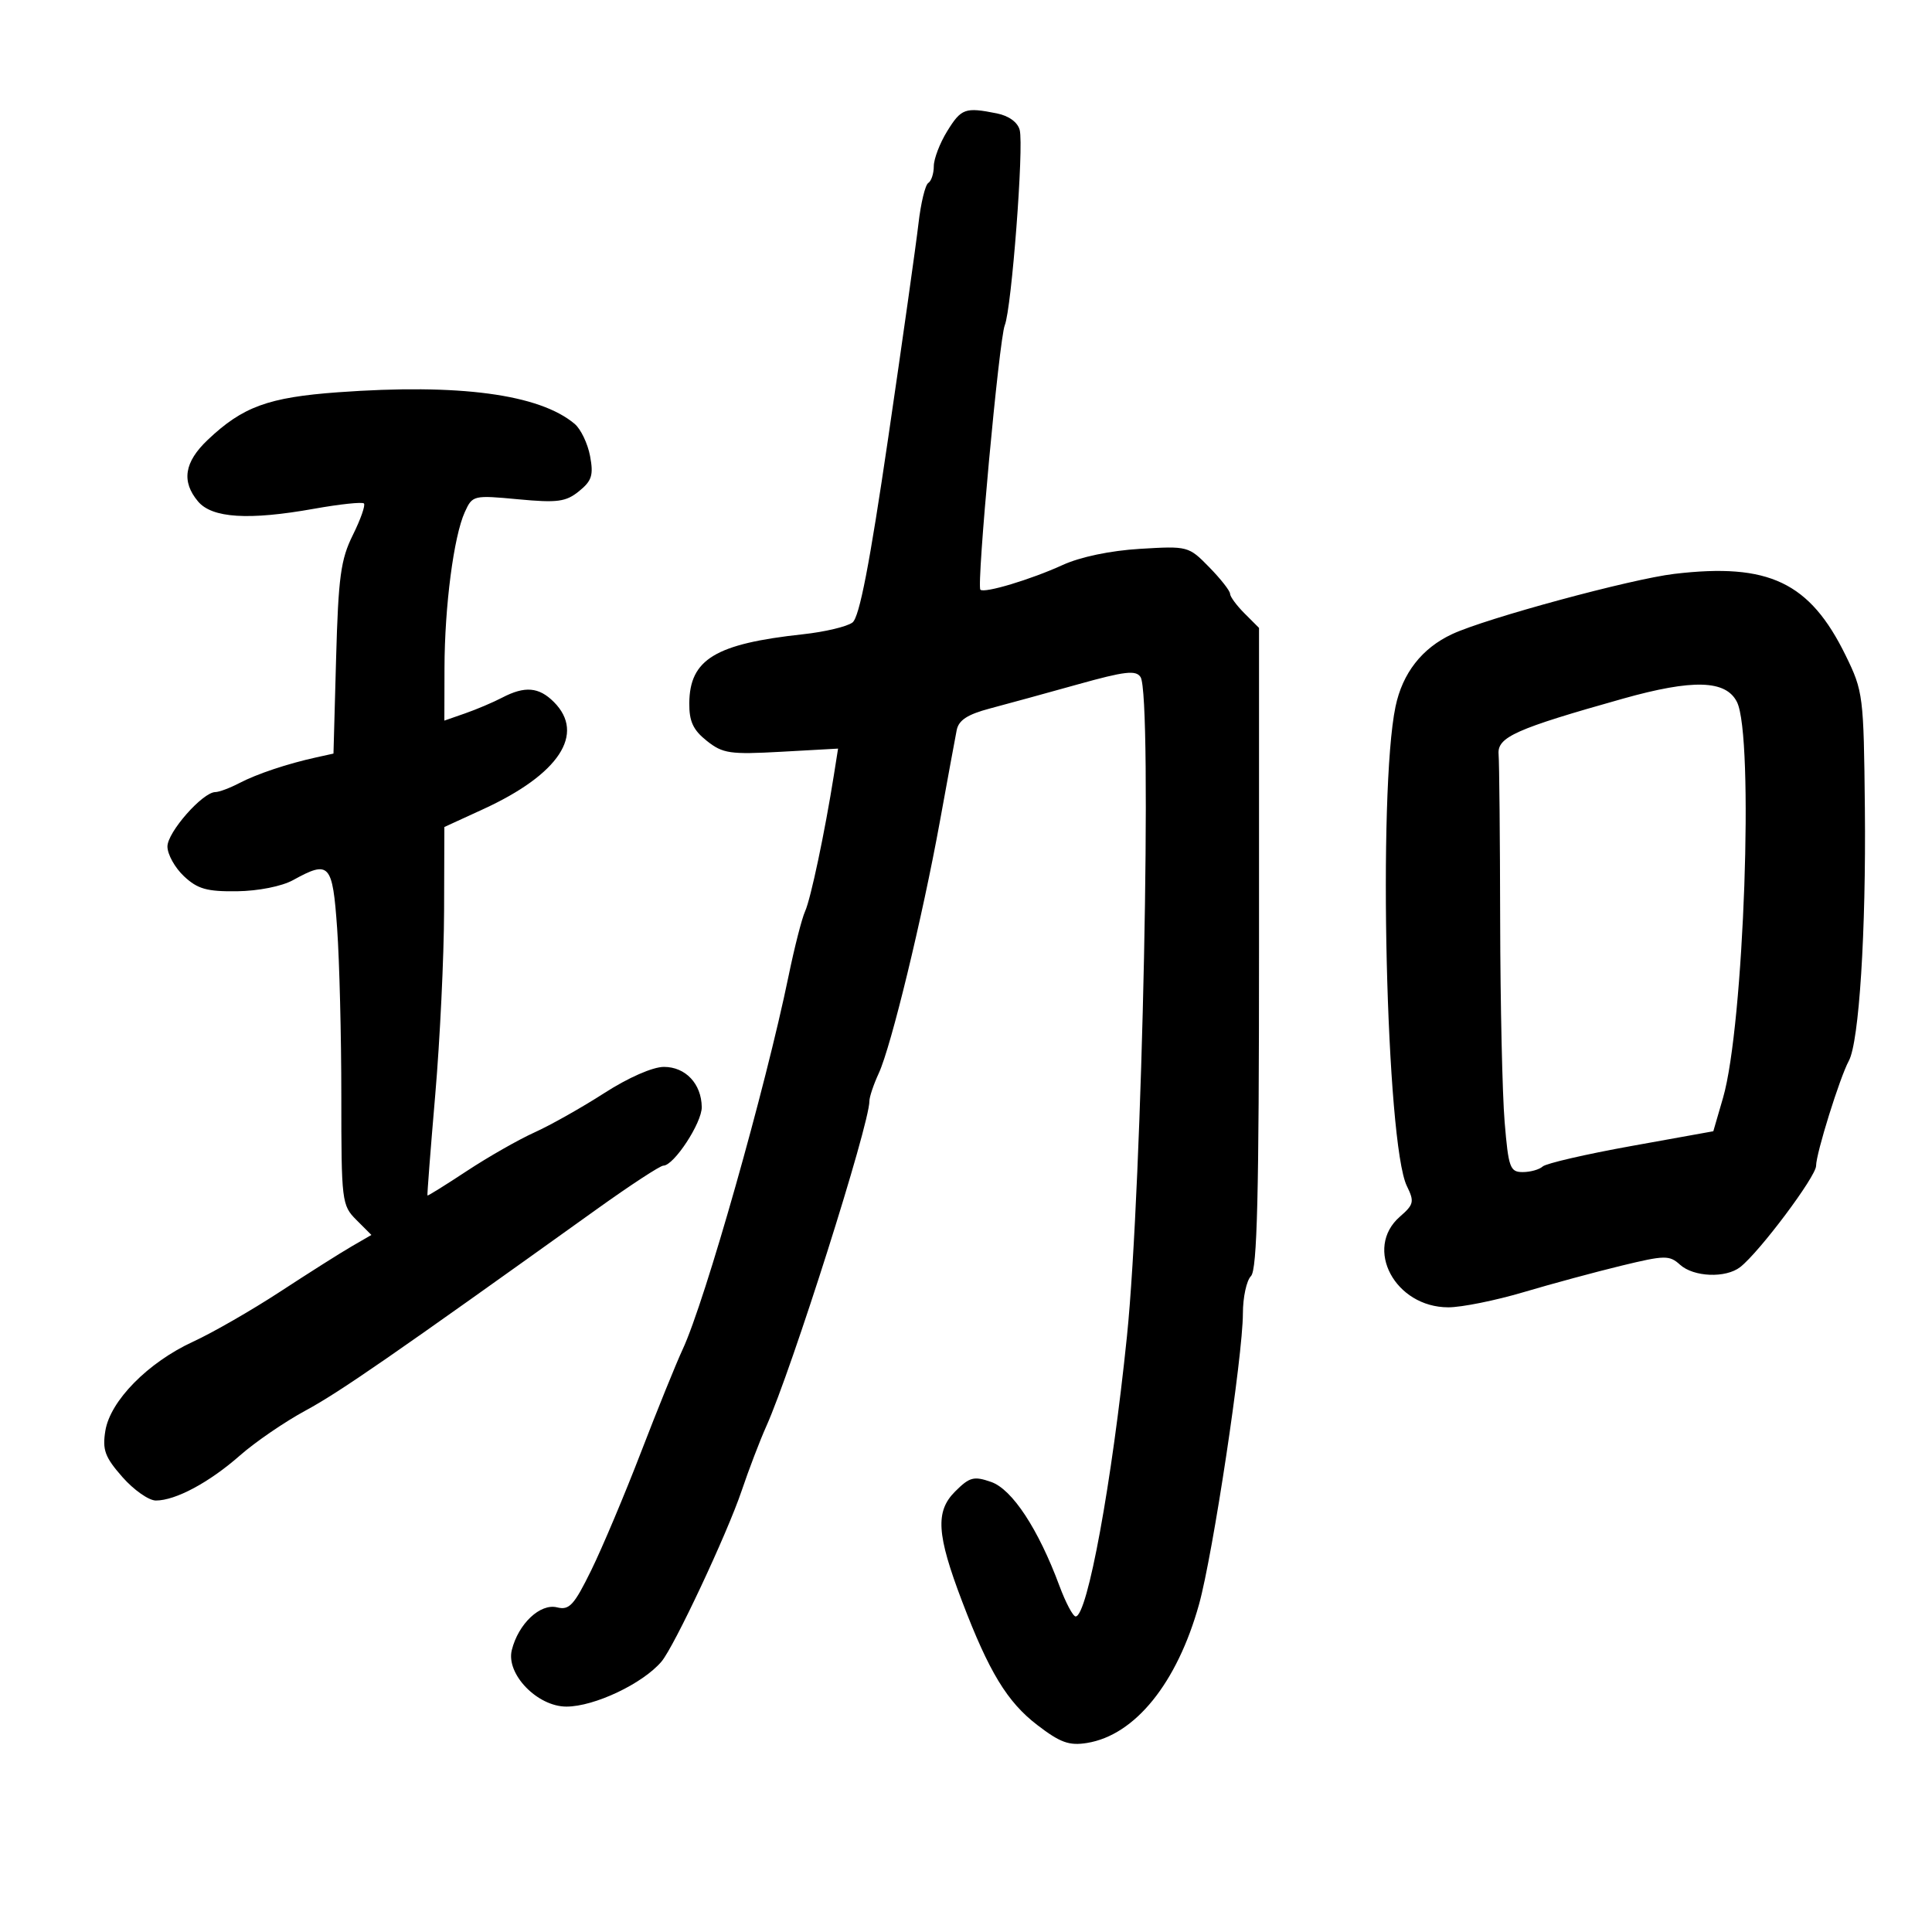 <svg xmlns="http://www.w3.org/2000/svg" width="300" height="300" viewBox="0 0 300 300" version="1.1">
	<path d="M 147.082 20.368 C 145.937 22.220, 145 24.669, 145 25.809 C 145 26.949, 144.613 28.121, 144.141 28.413 C 143.669 28.705, 142.984 31.544, 142.619 34.722 C 142.254 37.900, 140.139 52.875, 137.919 68 C 135.037 87.634, 133.451 95.832, 132.374 96.660 C 131.544 97.297, 128.083 98.121, 124.682 98.489 C 111.083 99.962, 107.095 102.377, 107.033 109.177 C 107.008 112.016, 107.627 113.353, 109.750 115.039 C 112.237 117.014, 113.344 117.176, 121.317 116.733 L 130.135 116.243 129.481 120.372 C 128.078 129.221, 125.887 139.593, 125.017 141.500 C 124.515 142.600, 123.364 147.100, 122.459 151.500 C 118.869 168.954, 109.491 202.032, 106.016 209.500 C 104.992 211.700, 102.075 218.900, 99.533 225.500 C 96.992 232.100, 93.516 240.345, 91.810 243.822 C 89.140 249.261, 88.401 250.066, 86.509 249.592 C 83.885 248.933, 80.487 252.137, 79.472 256.225 C 78.549 259.943, 83.438 265, 87.955 265 C 92.290 265, 99.824 261.429, 102.722 258 C 104.693 255.667, 112.902 238.175, 115.157 231.500 C 116.272 228.200, 117.991 223.700, 118.978 221.500 C 122.961 212.622, 135 174.660, 135 170.979 C 135 170.332, 135.655 168.384, 136.456 166.651 C 138.376 162.497, 143.221 142.521, 145.954 127.500 C 147.154 120.900, 148.324 114.548, 148.553 113.384 C 148.861 111.826, 150.228 110.935, 153.735 110.007 C 156.356 109.313, 162.494 107.630, 167.375 106.266 C 174.677 104.225, 176.402 104.026, 177.109 105.143 C 178.960 108.064, 177.387 184.120, 174.992 207.500 C 172.669 230.168, 168.854 251, 167.025 251 C 166.611 251, 165.478 248.863, 164.508 246.250 C 161.234 237.432, 157.176 231.257, 153.906 230.117 C 151.213 229.178, 150.557 229.352, 148.306 231.603 C 145.214 234.695, 145.442 238.276, 149.390 248.650 C 153.559 259.604, 156.394 264.272, 161.051 267.847 C 164.633 270.598, 166.016 271.097, 168.799 270.645 C 176.246 269.437, 182.777 261.353, 186.185 249.123 C 188.343 241.377, 192.990 210.558, 192.996 203.950 C 192.998 201.447, 193.562 198.838, 194.250 198.150 C 195.216 197.184, 195.500 185.627, 195.500 147.200 L 195.500 97.500 193.250 95.250 C 192.012 94.012, 191 92.635, 191 92.190 C 191 91.744, 189.546 89.892, 187.769 88.075 C 184.574 84.807, 184.453 84.775, 177.019 85.224 C 172.416 85.501, 167.754 86.476, 165 87.736 C 160.065 89.992, 152.831 92.164, 152.235 91.568 C 151.614 90.947, 155.143 52.666, 156.022 50.500 C 157.082 47.886, 159.003 22.727, 158.337 20.181 C 158.022 18.978, 156.644 17.979, 154.786 17.607 C 149.862 16.622, 149.264 16.836, 147.082 20.368 M 52.500 60.911 C 41.663 61.699, 37.682 63.153, 32.250 68.308 C 28.616 71.757, 28.145 74.760, 30.750 77.863 C 32.927 80.456, 38.610 80.815, 48.767 79 C 52.764 78.286, 56.249 77.915, 56.510 78.177 C 56.772 78.439, 55.998 80.643, 54.791 83.076 C 52.906 86.875, 52.538 89.585, 52.189 102.258 L 51.782 117.017 49.141 117.598 C 44.599 118.598, 39.911 120.165, 37.153 121.603 C 35.694 122.365, 34.023 122.990, 33.440 122.994 C 31.471 123.005, 26 129.220, 26 131.444 C 26 132.658, 27.153 134.735, 28.563 136.059 C 30.677 138.045, 32.122 138.454, 36.813 138.395 C 40.103 138.353, 43.764 137.625, 45.500 136.668 C 51.162 133.544, 51.634 134.059, 52.350 144.154 C 52.708 149.188, 53 160.909, 53 170.199 C 53 186.567, 53.072 187.163, 55.336 189.427 L 57.672 191.763 54.586 193.550 C 52.889 194.532, 47.898 197.691, 43.497 200.569 C 39.095 203.447, 33.020 206.939, 29.997 208.329 C 22.988 211.552, 17.115 217.514, 16.359 222.173 C 15.878 225.142, 16.289 226.259, 18.998 229.345 C 20.763 231.355, 23.105 233, 24.202 233 C 27.263 233, 32.497 230.195, 37.261 226.002 C 39.631 223.915, 44.221 220.774, 47.461 219.021 C 52.737 216.167, 60.814 210.582, 92.686 187.750 C 97.869 184.037, 102.511 181, 103.003 181 C 104.638 181, 109.001 174.349, 108.968 171.906 C 108.920 168.290, 106.450 165.667, 103.093 165.667 C 101.355 165.667, 97.563 167.332, 93.826 169.737 C 90.346 171.976, 85.475 174.722, 83 175.839 C 80.525 176.956, 75.800 179.650, 72.500 181.825 C 69.200 184.001, 66.444 185.717, 66.376 185.640 C 66.309 185.563, 66.852 178.525, 67.584 170 C 68.317 161.475, 68.935 148.631, 68.958 141.458 L 69 128.416 75.037 125.645 C 86.810 120.241, 90.952 113.952, 86 109 C 83.674 106.674, 81.497 106.492, 77.976 108.329 C 76.588 109.054, 74.001 110.153, 72.226 110.771 L 69 111.896 69.020 103.698 C 69.043 94.129, 70.458 83.283, 72.176 79.514 C 73.362 76.910, 73.502 76.876, 80.462 77.529 C 86.571 78.101, 87.867 77.929, 89.915 76.270 C 91.906 74.658, 92.181 73.779, 91.624 70.811 C 91.259 68.866, 90.182 66.619, 89.230 65.818 C 83.753 61.206, 71.304 59.543, 52.500 60.911 M 260 89.110 C 253.260 89.906, 230.765 96.004, 225.485 98.465 C 220.801 100.649, 217.781 104.518, 216.693 109.730 C 213.940 122.922, 215.237 177.593, 218.459 184.171 C 219.645 186.590, 219.544 187.036, 217.384 188.914 C 211.725 193.835, 216.615 203, 224.901 203 C 226.961 203, 232.214 201.942, 236.574 200.649 C 240.933 199.355, 247.781 197.502, 251.791 196.531 C 258.513 194.902, 259.222 194.891, 260.870 196.382 C 262.996 198.307, 267.973 198.502, 270.222 196.750 C 273.201 194.428, 282 182.685, 282 181.030 C 282 179.109, 285.680 167.312, 287.087 164.721 C 288.682 161.784, 289.771 144.620, 289.576 125.500 C 289.397 108.002, 289.314 107.341, 286.597 101.787 C 281.030 90.409, 274.668 87.377, 260 89.110 M 252 108.491 C 235.347 113.176, 232.478 114.458, 232.700 117.113 C 232.810 118.426, 232.921 130.063, 232.945 142.972 C 232.970 155.882, 233.282 169.945, 233.639 174.222 C 234.231 181.321, 234.476 182, 236.444 182 C 237.630 182, 239.027 181.609, 239.550 181.131 C 240.072 180.653, 246.247 179.226, 253.271 177.961 L 266.043 175.660 267.551 170.472 C 270.810 159.261, 272.390 114.320, 269.712 109 C 267.990 105.581, 262.868 105.434, 252 108.491" stroke="none" fill="black" fill-rule="evenodd"/>
</svg>
